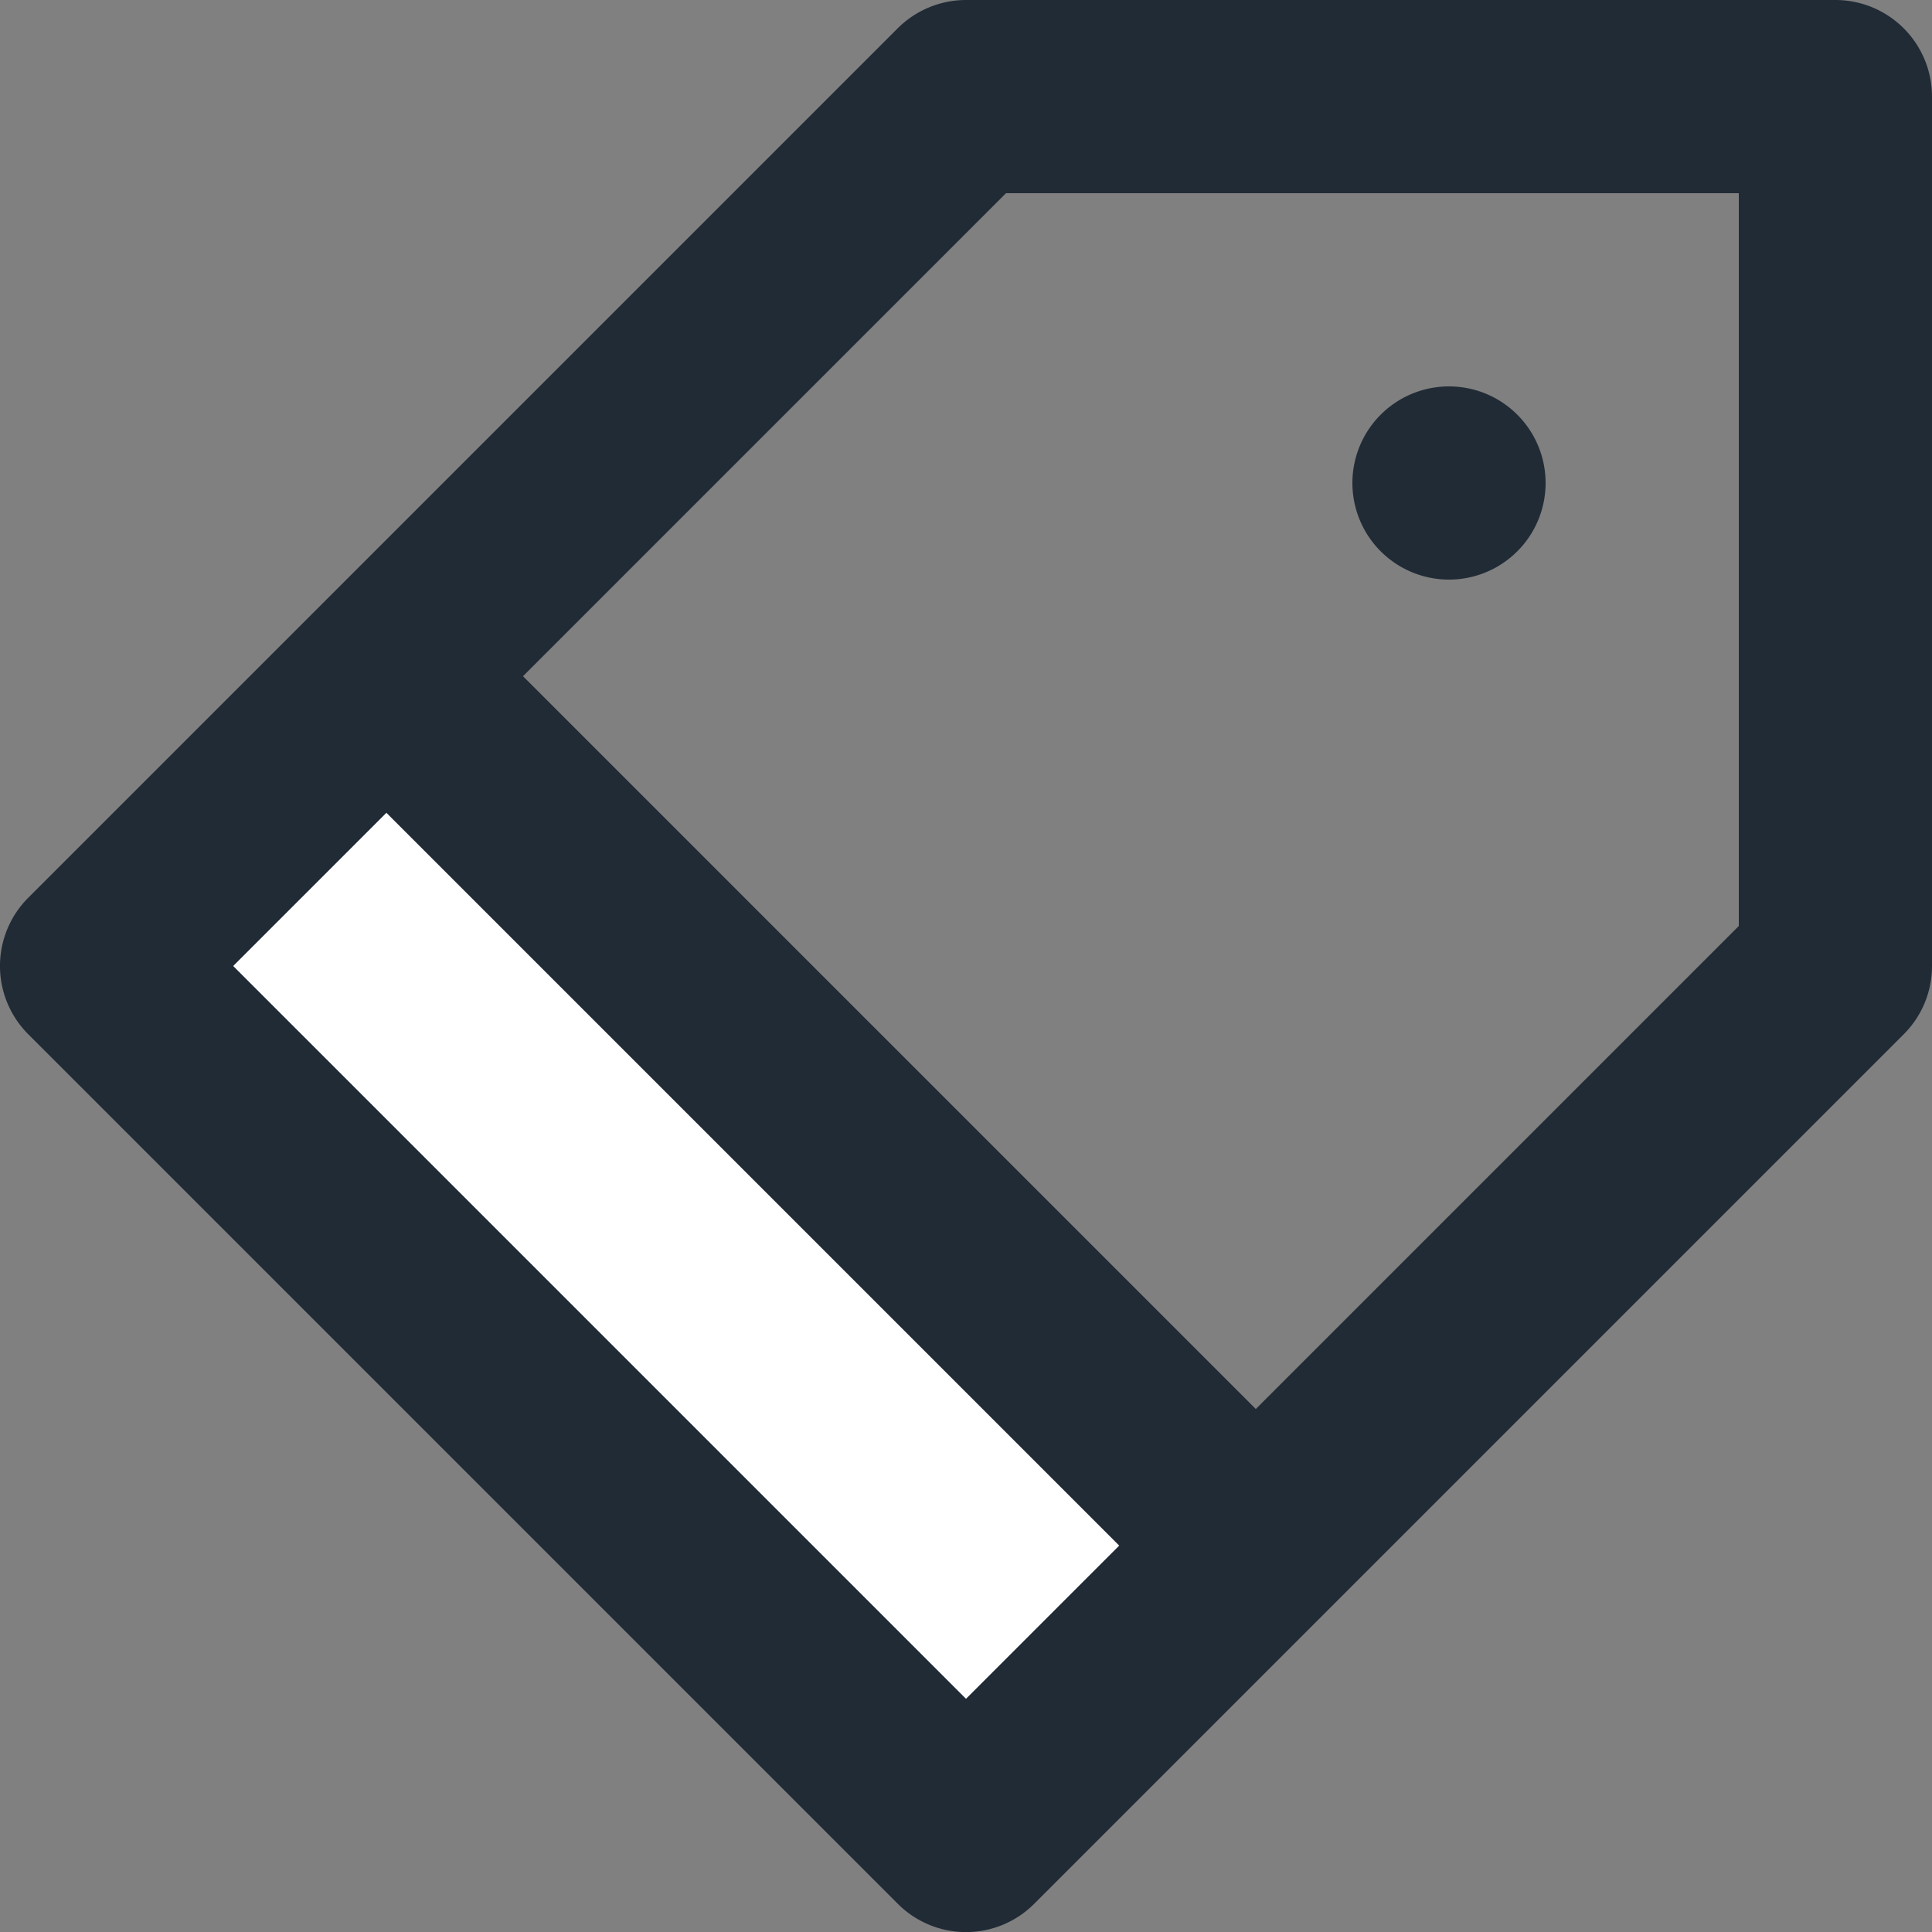 <svg viewBox="0 0 20 20" xmlns="http://www.w3.org/2000/svg"><rect x="0" y="0" width="20" height="20" fill="#808080" stroke="none"/><g fill="none" fill-rule="evenodd"><path fill="#FFF" d="M4 7l-3 3 9 9 3-3z"/><path d="M19 0h-9c-.265 0-.52.106-.707.293l-9 9a.999.999 0 0 0 0 1.414l9 9a.997.997 0 0 0 1.414 0l9-9A.997.997 0 0 0 20 10V1a1 1 0 0 0-1-1zm-9 17.586L2.414 10 4 8.414 11.586 16 10 17.586zm8-8l-5 5L5.414 7l5-5H18v7.586zM15 6a1 1 0 1 0 0-2 1 1 0 0 0 0 2" fill="#212B36"/></g></svg>
